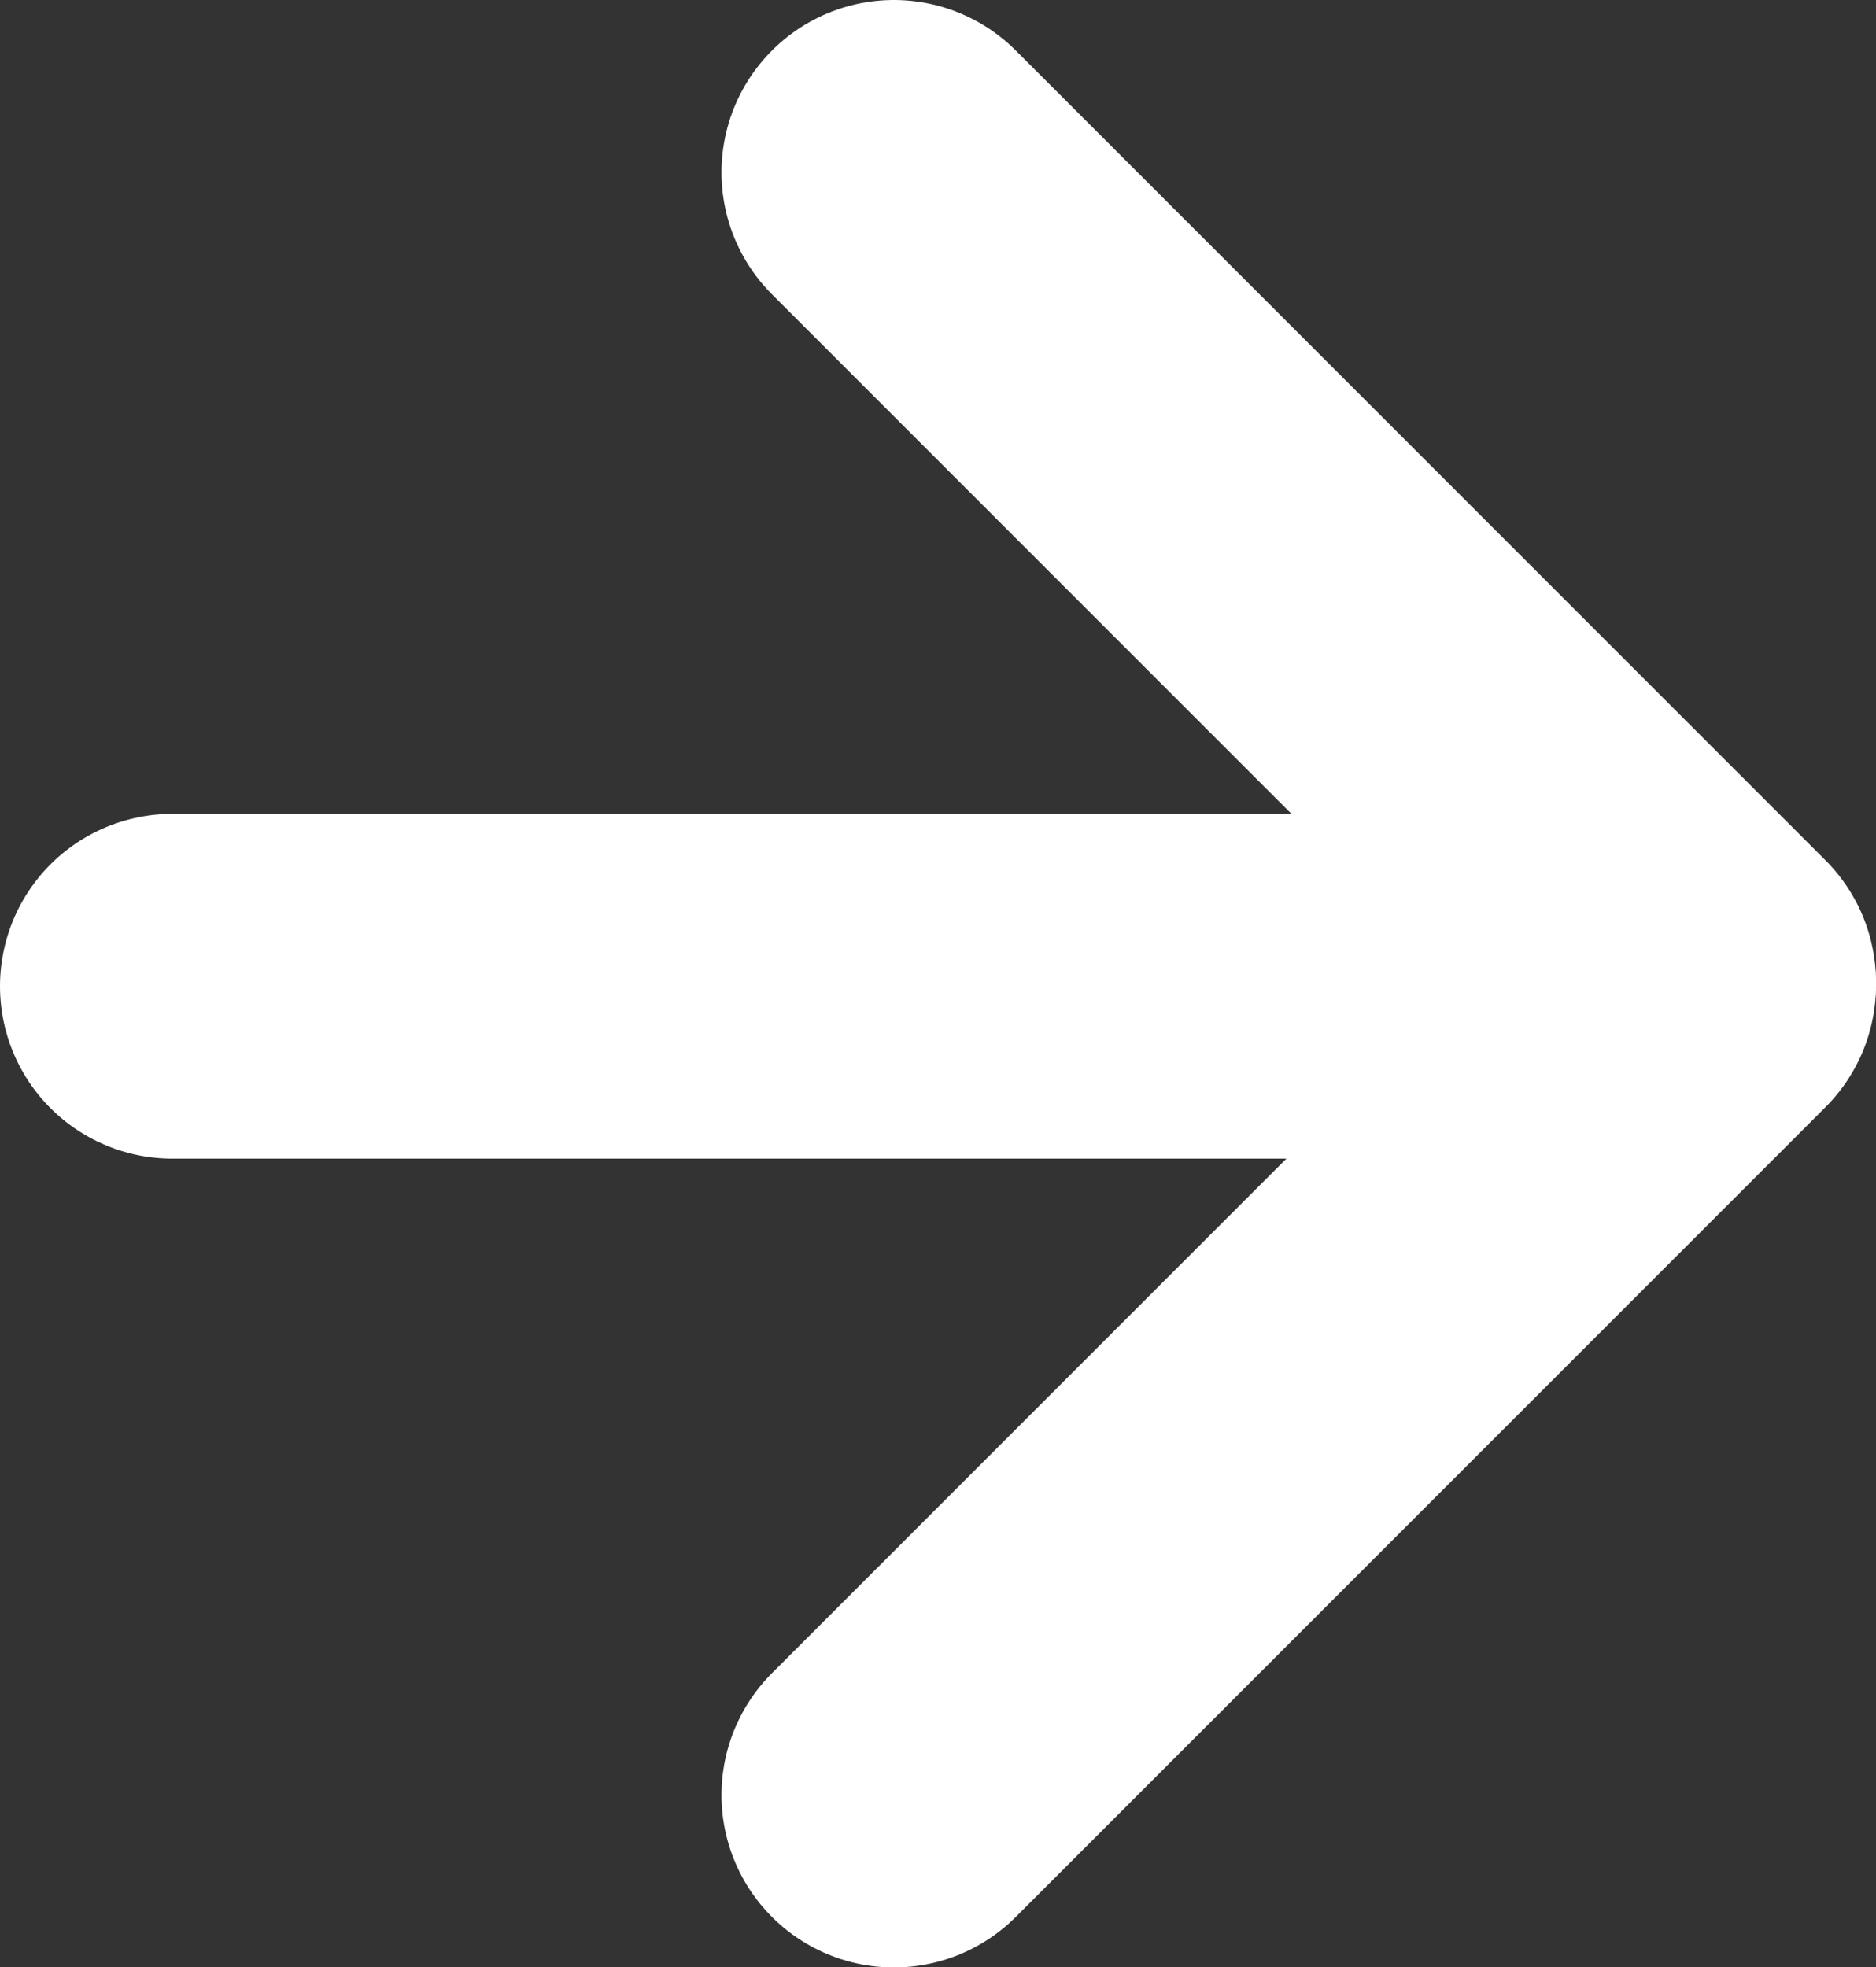 <svg version="1.1" xmlns="http://www.w3.org/2000/svg" xmlns:xlink="http://www.w3.org/1999/xlink" width="16.324" height="17.117" viewBox="0,0,16.324,17.117"><rect x="0" y="0" width="16.324" height="17.117" fill="#333333" stroke="none"/><g transform="translate(-311.838,-171.441)"><g data-paper-data="{&quot;isPaintingLayer&quot;:true}" fill="none" fill-rule="nonzero" stroke="#ffffff" stroke-width="3" stroke-linecap="round" stroke-linejoin="miter" stroke-miterlimit="10" stroke-dasharray="" stroke-dashoffset="0" style="mix-blend-mode: normal"><g><path d="M313.338,180.022h9.965"/><g><path d="M326.662,179.987l-7.046,-7.046"/><path d="M326.662,180.013l-7.046,7.046"/></g></g></g></g></svg>